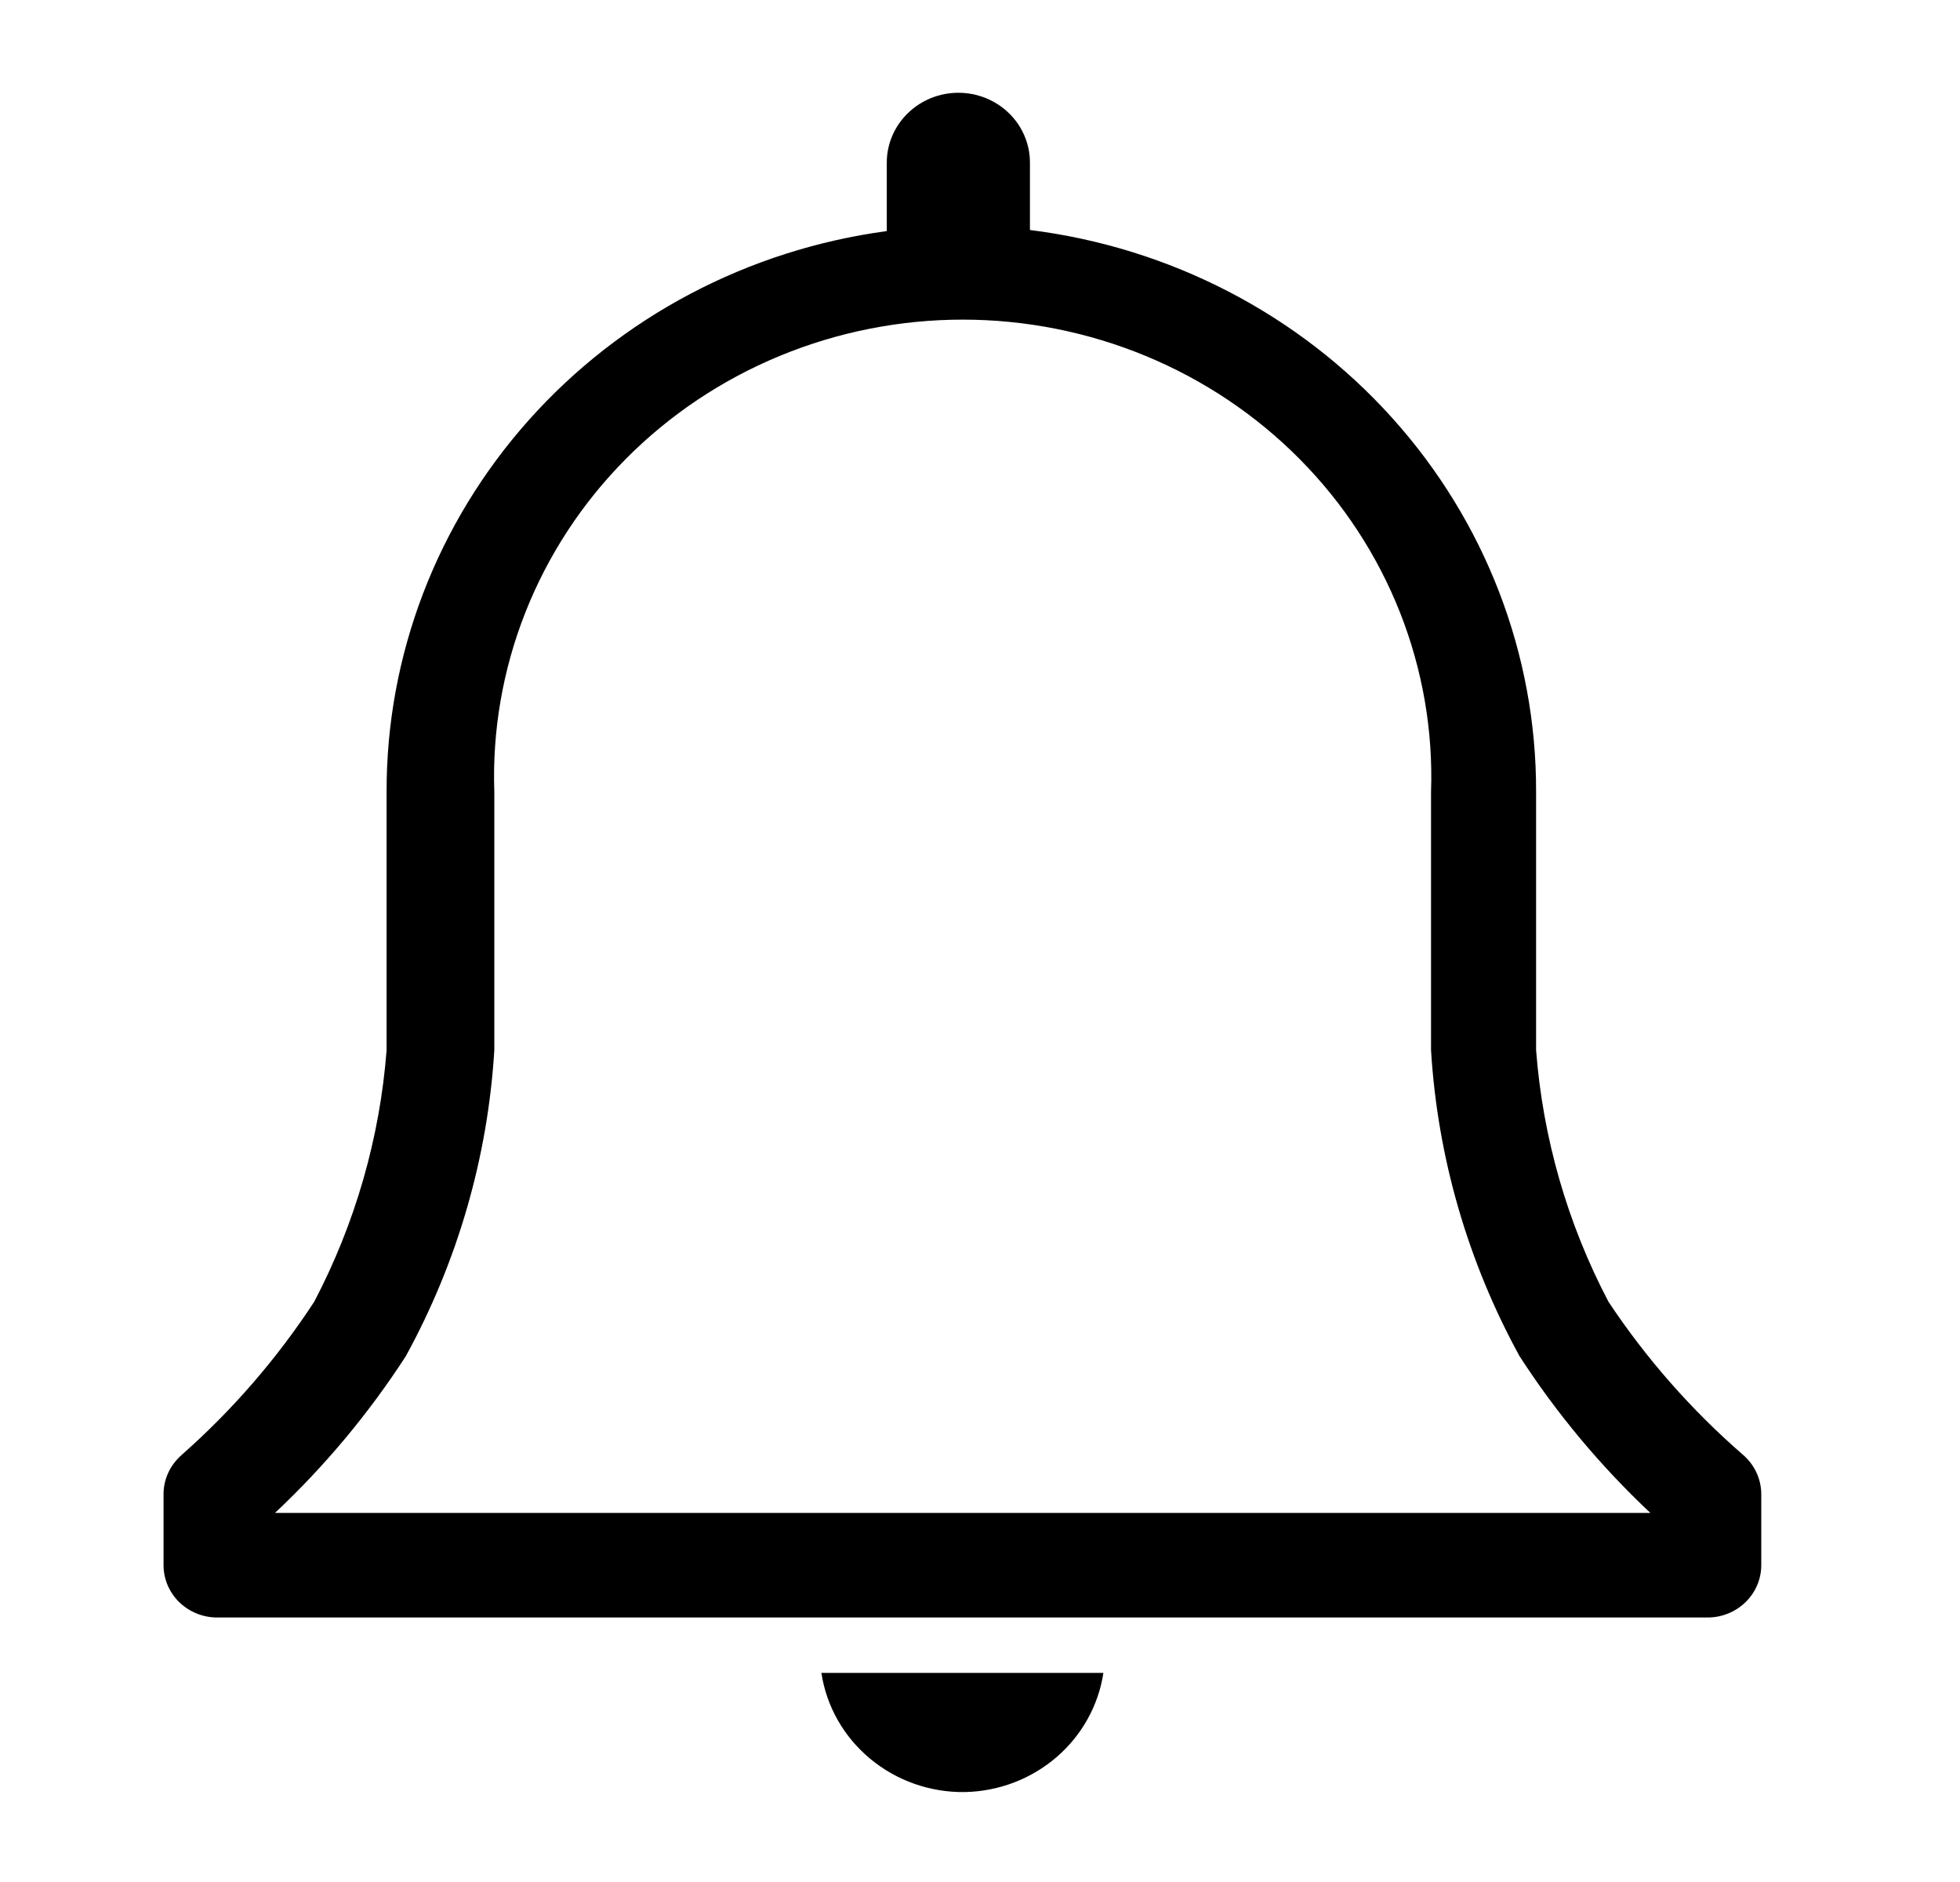 <svg width="25" height="24" viewBox="0 0 25 24" fill="none" xmlns="http://www.w3.org/2000/svg">
<g clip-path="url(#clip0_220_2390)">
<path d="M22.233 18.553C21.573 17.98 20.996 17.323 20.516 16.6C19.992 15.602 19.679 14.511 19.593 13.393V10.1C19.598 8.344 18.944 6.646 17.755 5.327C16.567 4.007 14.924 3.156 13.137 2.933V2.073C13.137 1.837 13.041 1.611 12.87 1.444C12.699 1.277 12.466 1.183 12.224 1.183C11.982 1.183 11.75 1.277 11.579 1.444C11.408 1.611 11.311 1.837 11.311 2.073V2.947C9.54 3.185 7.918 4.042 6.745 5.357C5.572 6.672 4.927 8.357 4.931 10.1V13.393C4.845 14.511 4.531 15.602 4.008 16.6C3.536 17.322 2.968 17.979 2.318 18.553C2.246 18.616 2.187 18.693 2.147 18.779C2.107 18.865 2.086 18.959 2.086 19.053V19.96C2.086 20.137 2.158 20.306 2.286 20.431C2.414 20.556 2.588 20.627 2.77 20.627H21.781C21.963 20.627 22.137 20.556 22.265 20.431C22.393 20.306 22.465 20.137 22.465 19.96V19.053C22.465 18.959 22.444 18.865 22.404 18.779C22.364 18.693 22.306 18.616 22.233 18.553ZM3.508 19.293C4.145 18.694 4.705 18.023 5.177 17.293C5.837 16.088 6.222 14.757 6.305 13.393V10.1C6.278 9.319 6.413 8.54 6.701 7.81C6.989 7.081 7.424 6.415 7.982 5.853C8.539 5.291 9.207 4.844 9.945 4.539C10.683 4.234 11.477 4.076 12.279 4.076C13.081 4.076 13.875 4.234 14.613 4.539C15.351 4.844 16.019 5.291 16.576 5.853C17.134 6.415 17.569 7.081 17.857 7.81C18.145 8.54 18.28 9.319 18.253 10.1V13.393C18.336 14.757 18.721 16.088 19.381 17.293C19.853 18.023 20.413 18.694 21.05 19.293H3.508Z" fill="black"/>
<path d="M12.309 22.853C12.74 22.844 13.153 22.686 13.476 22.408C13.799 22.13 14.011 21.749 14.074 21.333H10.477C10.541 21.76 10.763 22.15 11.1 22.429C11.437 22.709 11.867 22.86 12.309 22.853Z" fill="black"/>
</g>
<defs>
<clipPath id="clip0_220_2390">
<rect width="24.619" height="24" fill="white"/>
</clipPath>
</defs>
</svg>
